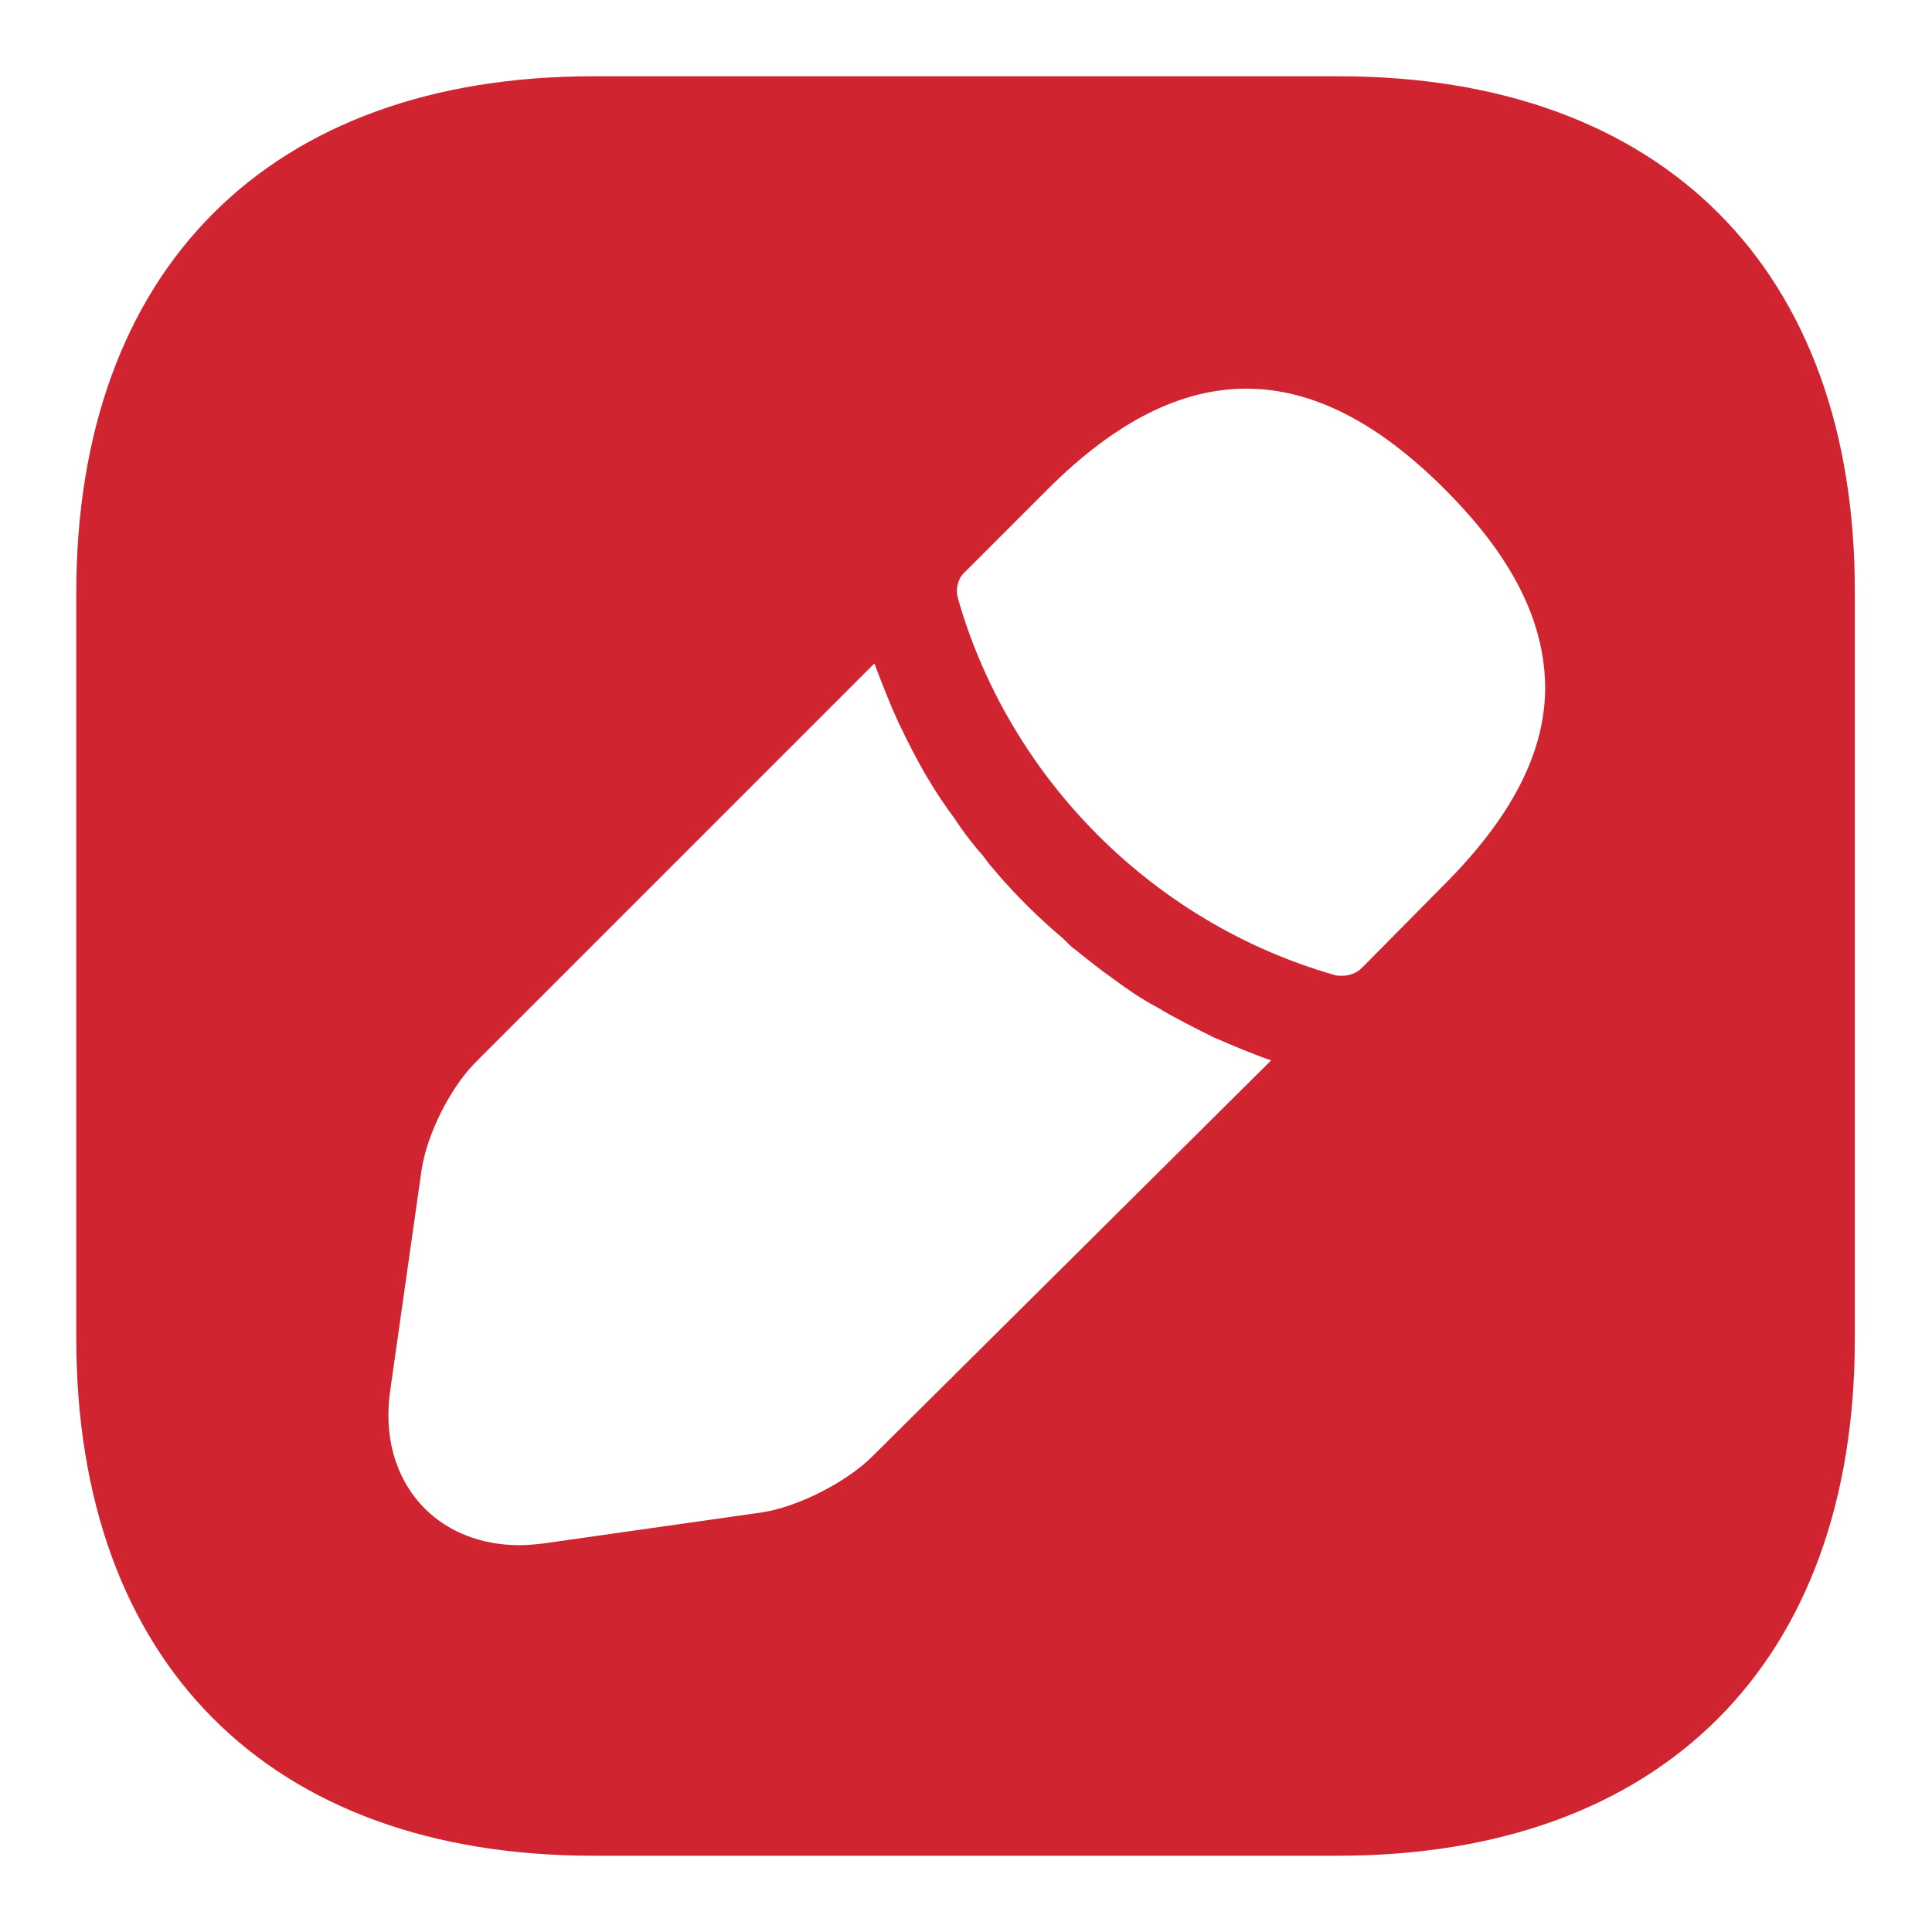 <svg width="19" height="19" viewBox="0 0 19 19" fill="none" xmlns="http://www.w3.org/2000/svg">
<path d="M13.166 0.75H5.834C2.649 0.75 0.75 2.649 0.75 5.834V13.158C0.75 16.351 2.649 18.25 5.834 18.25H13.158C16.343 18.25 18.241 16.351 18.241 13.166V5.834C18.25 2.649 16.351 0.75 13.166 0.75ZM8.581 14.321C8.328 14.575 7.846 14.82 7.496 14.873L5.344 15.179C5.265 15.188 5.186 15.196 5.107 15.196C4.749 15.196 4.416 15.074 4.18 14.838C3.891 14.549 3.769 14.129 3.839 13.665L4.145 11.512C4.197 11.154 4.434 10.681 4.696 10.428L8.599 6.525C8.669 6.709 8.739 6.893 8.835 7.103C8.922 7.286 9.019 7.479 9.124 7.654C9.211 7.803 9.307 7.942 9.386 8.047C9.482 8.196 9.596 8.336 9.666 8.415C9.71 8.476 9.745 8.52 9.762 8.537C9.981 8.8 10.235 9.045 10.454 9.229C10.515 9.29 10.55 9.325 10.568 9.334C10.699 9.439 10.83 9.544 10.944 9.623C11.084 9.727 11.224 9.824 11.373 9.902C11.547 10.008 11.74 10.104 11.932 10.2C12.134 10.287 12.318 10.366 12.501 10.428L8.581 14.321ZM14.199 8.704L13.394 9.518C13.341 9.57 13.271 9.596 13.201 9.596C13.175 9.596 13.14 9.596 13.123 9.588C11.346 9.08 9.929 7.662 9.421 5.886C9.395 5.79 9.421 5.685 9.491 5.624L10.305 4.81C11.635 3.48 12.904 3.506 14.207 4.81C14.873 5.475 15.196 6.114 15.196 6.779C15.188 7.409 14.864 8.039 14.199 8.704Z" fill="#D12431"/>
</svg>
